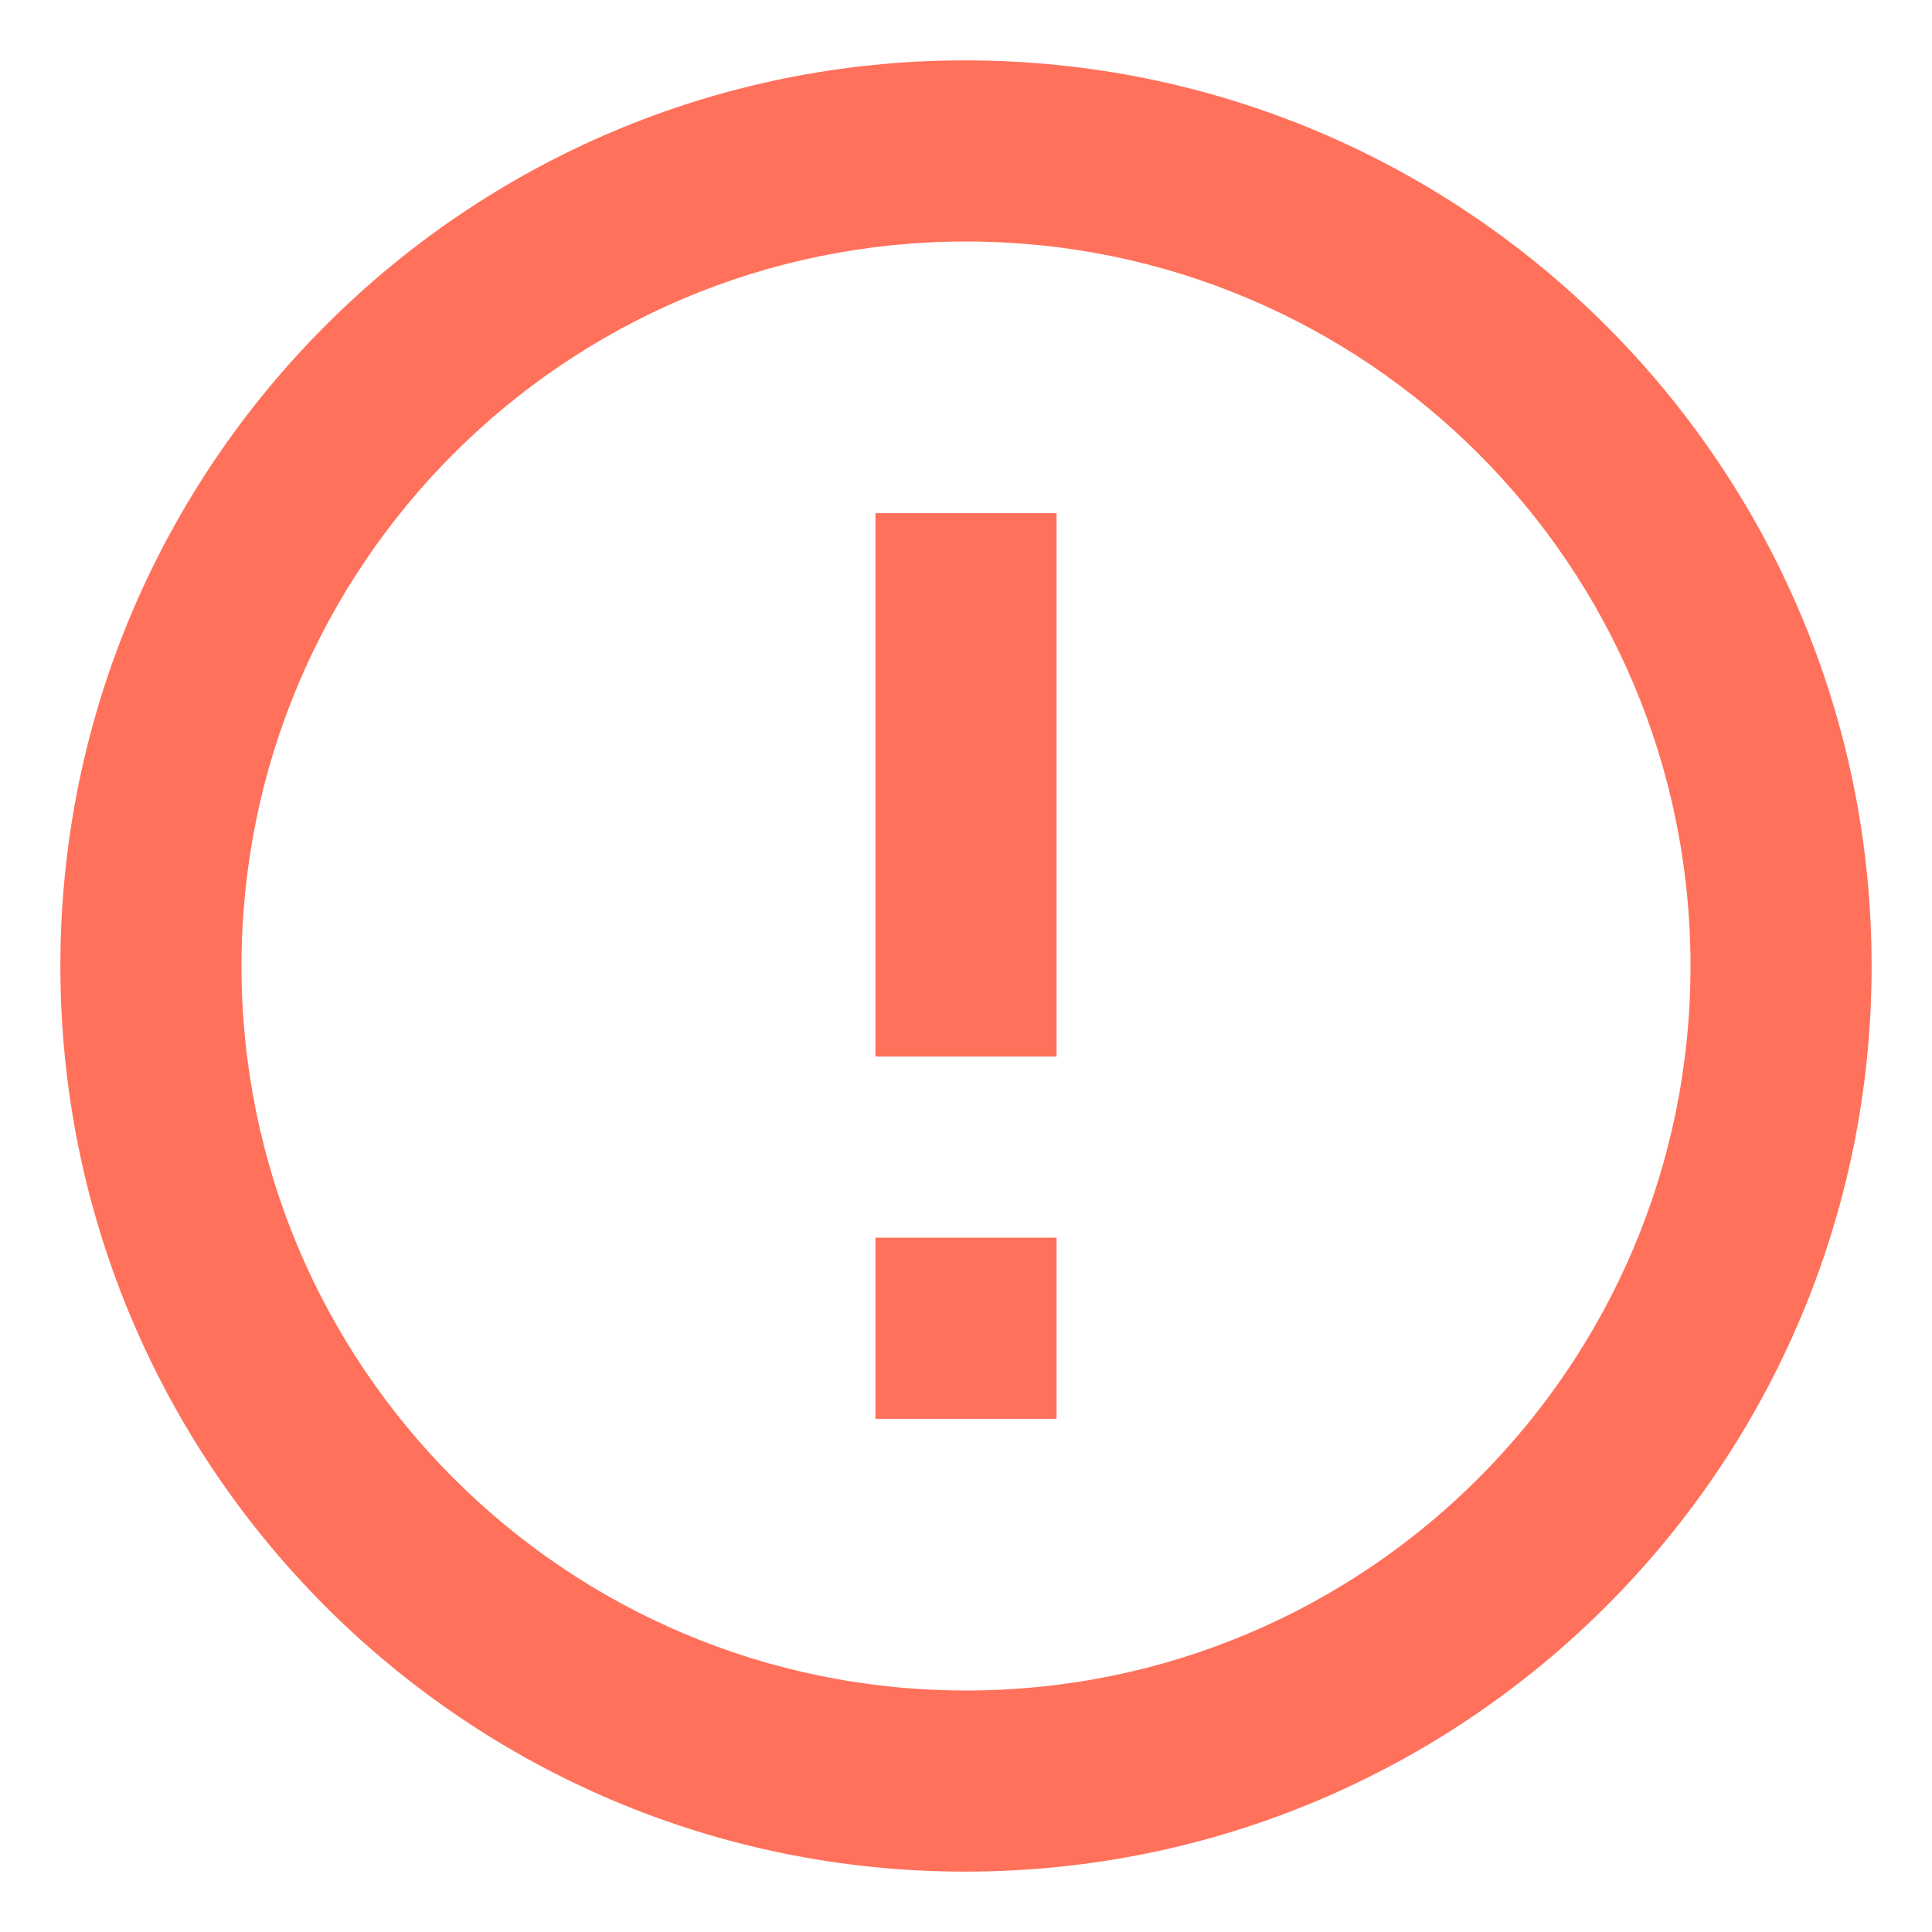 <?xml version="1.0" encoding="UTF-8"?>
<svg width="16px" height="16px" viewBox="0 0 16 16" version="1.1" xmlns="http://www.w3.org/2000/svg" xmlns:xlink="http://www.w3.org/1999/xlink">
    <!-- Generator: Sketch 45.2 (43514) - http://www.bohemiancoding.com/sketch -->
    <title>ic_error_outline_black_24px</title>
    <desc>Created with Sketch.</desc>
    <defs></defs>
    <g id="iPad-Sizing" stroke="none" stroke-width="1" fill="none" fill-rule="evenodd">
        <g id="Artboard" transform="translate(-185, -253)">
            <g id="Group-20" transform="translate(184, 251)">
                <g id="ic_error_outline_black_24px" transform="translate(0, 1)">
                    <polygon id="Shape" points="0 0 18 0 18 18 0 18"></polygon>
                    <path d="M8.25,11.25 L9.75,11.25 L9.75,12.75 L8.25,12.75 L8.25,11.25 Z M8.25,5.25 L9.75,5.25 L9.75,9.75 L8.25,9.75 L8.25,5.25 Z M8.992,1.5 C4.853,1.5 1.5,4.86 1.5,9 C1.5,13.14 4.853,16.5 8.992,16.5 C13.14,16.5 16.5,13.14 16.5,9 C16.5,4.86 13.14,1.5 8.992,1.5 Z M9,15 C5.685,15 3,12.315 3,9 C3,5.685 5.685,3 9,3 C12.315,3 15,5.685 15,9 C15,12.315 12.315,15 9,15 Z" id="Shape" fill="#FF715B" fill-rule="nonzero"></path>
                </g>
            </g>
        </g>
    </g>
</svg>